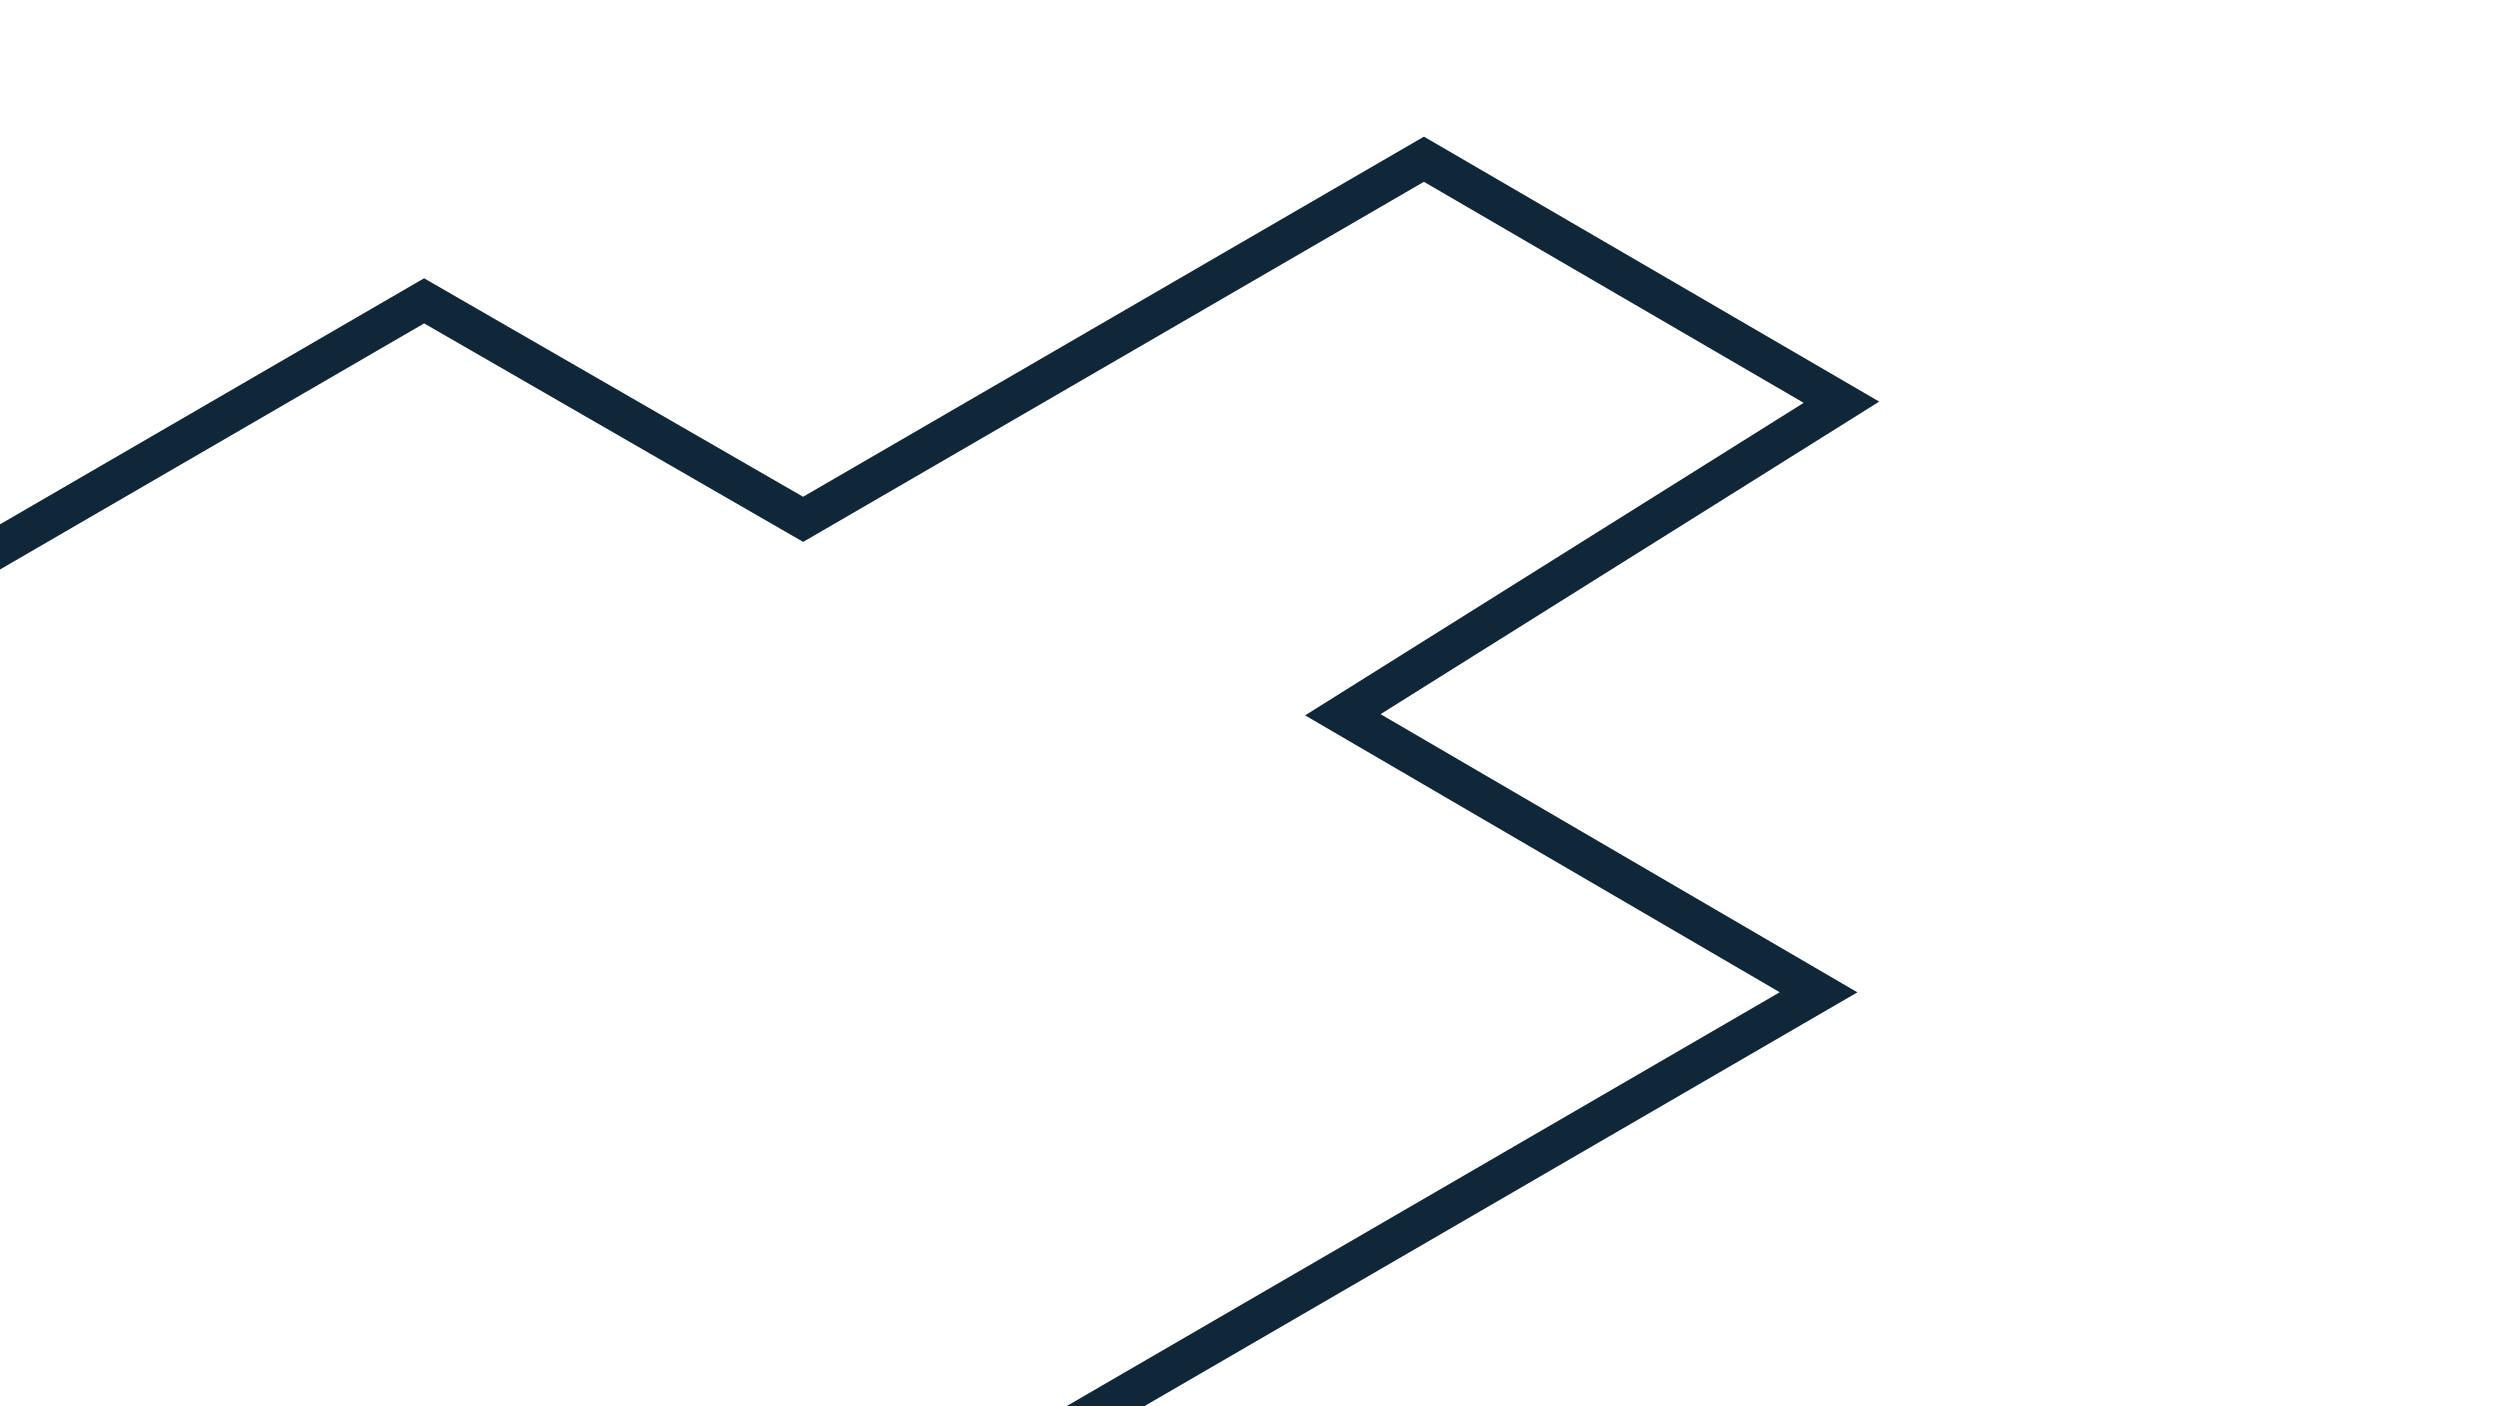 <?xml version="1.0" encoding="UTF-8"?>
<svg width="1920px" height="1080px" viewBox="0 0 1920 1080" version="1.1" xmlns="http://www.w3.org/2000/svg" xmlns:xlink="http://www.w3.org/1999/xlink">
    <title>18外贸综合服务</title>
    <g id="18外贸综合服务" stroke="none" stroke-width="1" fill="none" fill-rule="evenodd">
        <polygon id="路径" fill="#0f2739" fill-rule="nonzero" points="616.776 381.519 1093.591 104.933 1443.228 308.434 1060.269 548.482 1426.476 762.117 803.214 1123.832 788.155 1097.885 1366.824 762.049 1002.314 549.405 1385.224 309.386 1093.566 139.629 616.824 416.174 325.738 248.37 -8.898 442.528 -23.953 416.58 325.689 213.714"></polygon>
    </g>
</svg>
